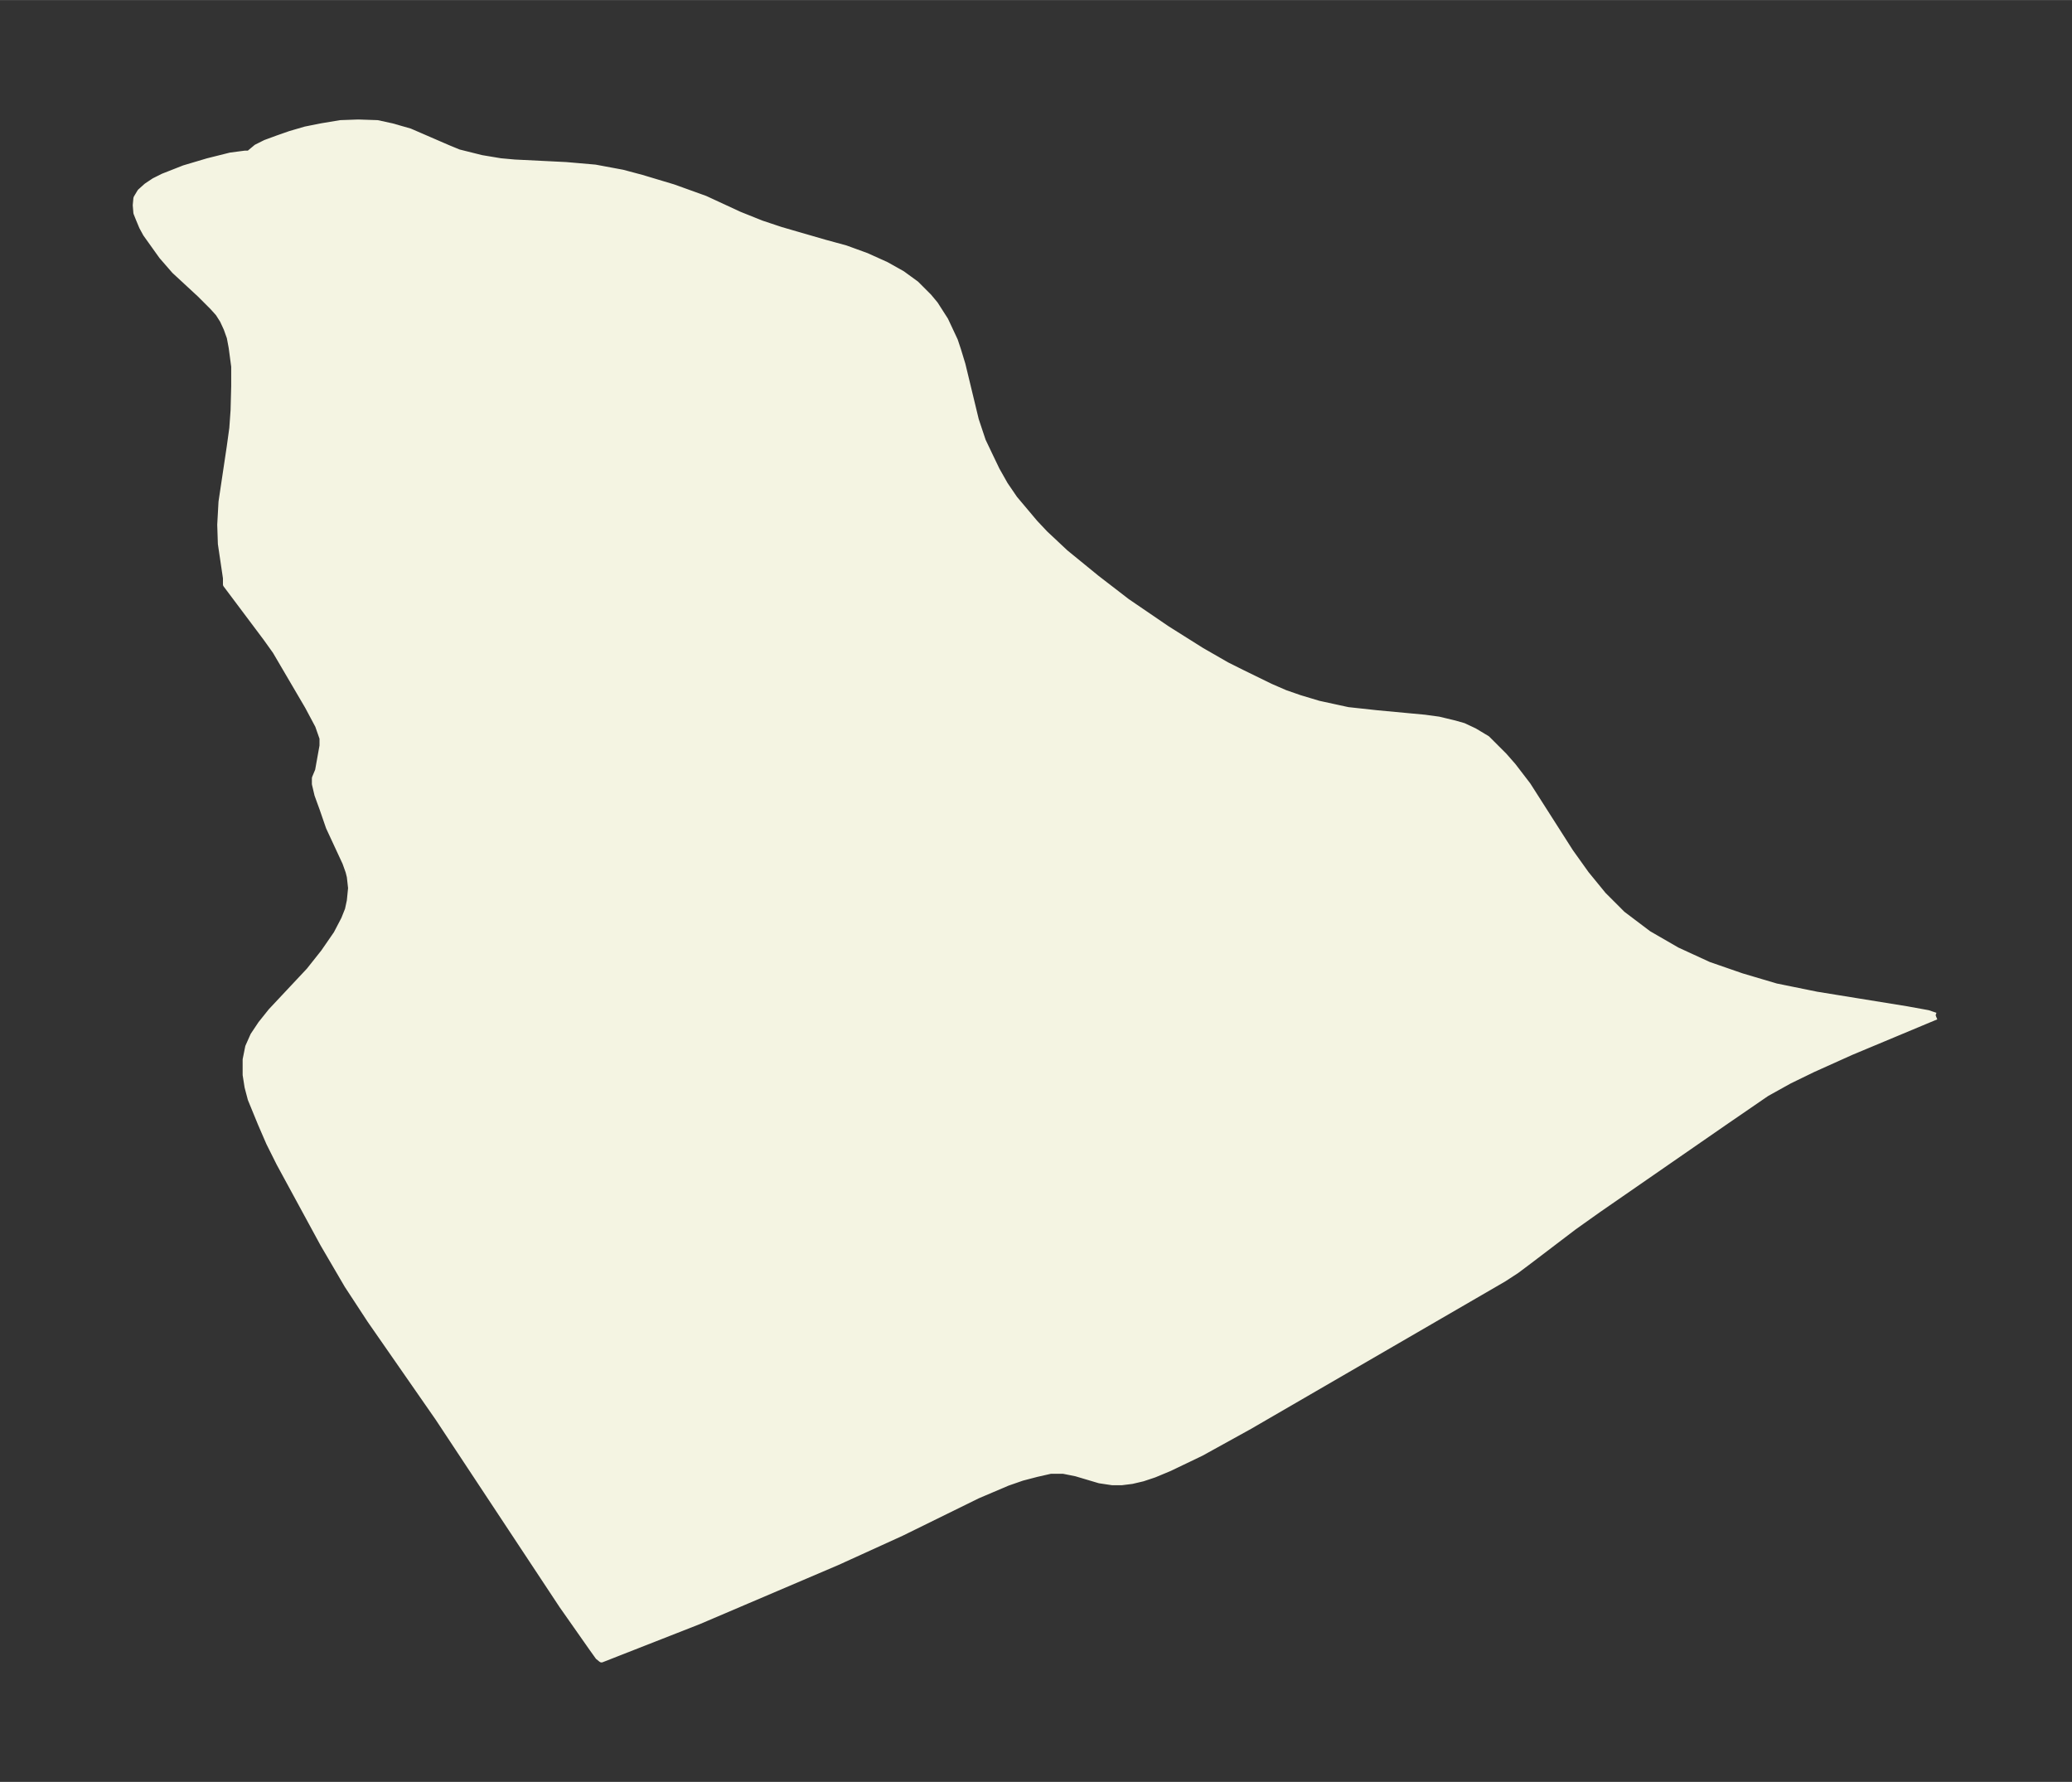 <svg xmlns="http://www.w3.org/2000/svg" xmlns:xlink="http://www.w3.org/1999/xlink" width="434.9" height="374" viewBox="0 0 326.2 280.5"><rect x="0" y="0" width="326.2" height="280.5" fill="#333333" stroke="none"/><defs><style>*{stroke-linejoin:round;stroke-linecap:butt}</style></defs><g id="figure_1"><path id="patch_1" fill="none" d="M0 280.5h326.2V0H0z"/><g id="axes_1"><g id="PatchCollection_1"><defs><path id="m8af67539b7" stroke="#f4f4e2" d="m304.8-120.5-13.4 5.6-6 2.7-3.7 1.8-3.6 2-6.7 4.6-19.8 13.7-3.8 2.7-7.1 5.4-2 1.5-2 1.3-40 23.2-7.6 4.2-5 2.4-2.4 1-1.8.6-1.7.4-1.6.2h-1.5l-2-.3-3.7-1.1-2-.4h-2l-2.2.5-2.3.6-2.3.8-4.7 2-12 5.9-10.1 4.6-21.8 9.3-15.3 6-.5-.4-1-1.4-4.7-6.7L69-57.3 58.3-72.7l-3.6-5.5-3.8-6.5L44-97.4l-1.6-3.2-1.3-3-1.6-3.9-.5-1.9-.3-1.9v-2.4l.4-2 .8-1.8 1.2-1.8 1.6-2 6-6.4 2.3-2.9 2-2.9 1.2-2.3.6-1.5.3-1.4.2-2-.2-1.8-.2-.8-.5-1.4-2.6-5.6-1-2.9-.8-2.2-.4-1.7v-.9l.5-1.2.7-3.9v-1.2l-.7-2-1.6-3-5.1-8.7-1.5-2.1-6.3-8.4v-1l-.8-5.4-.1-3 .2-3.6 1.3-8.7.4-2.9.2-2.8.1-3.8v-3.1l-.4-3-.3-1.6-.5-1.4-.6-1.3-.7-1.1-.9-1-2-2-4-3.7-2-2.3-1-1.4-1.5-2.1-.6-1.1-.5-1.2-.4-1-.1-1.2.1-1.1.6-1 1-.9 1.2-.8 1.4-.7L29-254l3.7-1.1 3.6-.9 2.3-.3h.6l1.2-1 1.4-.7 1.9-.7 2-.7 2.4-.7 2.5-.5 3-.5 2.8-.1 3 .1 2.3.5 2.8.8 6 2.6 1.7.7 3.6.9 3 .5 2.2.2 8.1.4 4.6.4 4.3.8 3 .8 5 1.5 5 1.8 5.4 2.5 3.5 1.4 3 1 6.9 2 3.3.9 3.3 1.2 3.1 1.4 2.5 1.4 2.2 1.6 2 2 1 1.2 1.6 2.5 1.5 3.2.5 1.5.7 2.3 2.1 8.7 1.1 3.3 1 2.1 1.2 2.5 1.3 2.3 1.5 2.2 1.6 1.9 1.6 1.9 1.6 1.7 3.2 3 4.9 4 4.8 3.7 6.3 4.3 5.4 3.4 4 2.3 2.4 1.2 4.5 2.2 2.3 1 2.3.8 3 .9 4.6 1 4.6.5 7.5.7 2.2.3 2.5.6 1.4.4 1.7.8 2 1.2 1.2 1.2 1.5 1.5 1.4 1.6 2.3 3 6.7 10.5 2.5 3.5 2.7 3.3 3 3 4.1 3.1 4.5 2.6 5 2.3 5.2 1.8 5.4 1.6 6.4 1.3 14.2 2.3 3.3.6 1.2.4"/></defs><g clip-path="url(#p9862577f62)"><use xlink:href="#m8af67539b7" y="280.5" fill="#f4f4e2" stroke="#f4f4e2"/></g></g></g></g><defs><clipPath id="p9862577f62"><path d="M7.2 7.2H319v266.1H7.2z"/></clipPath></defs></svg>